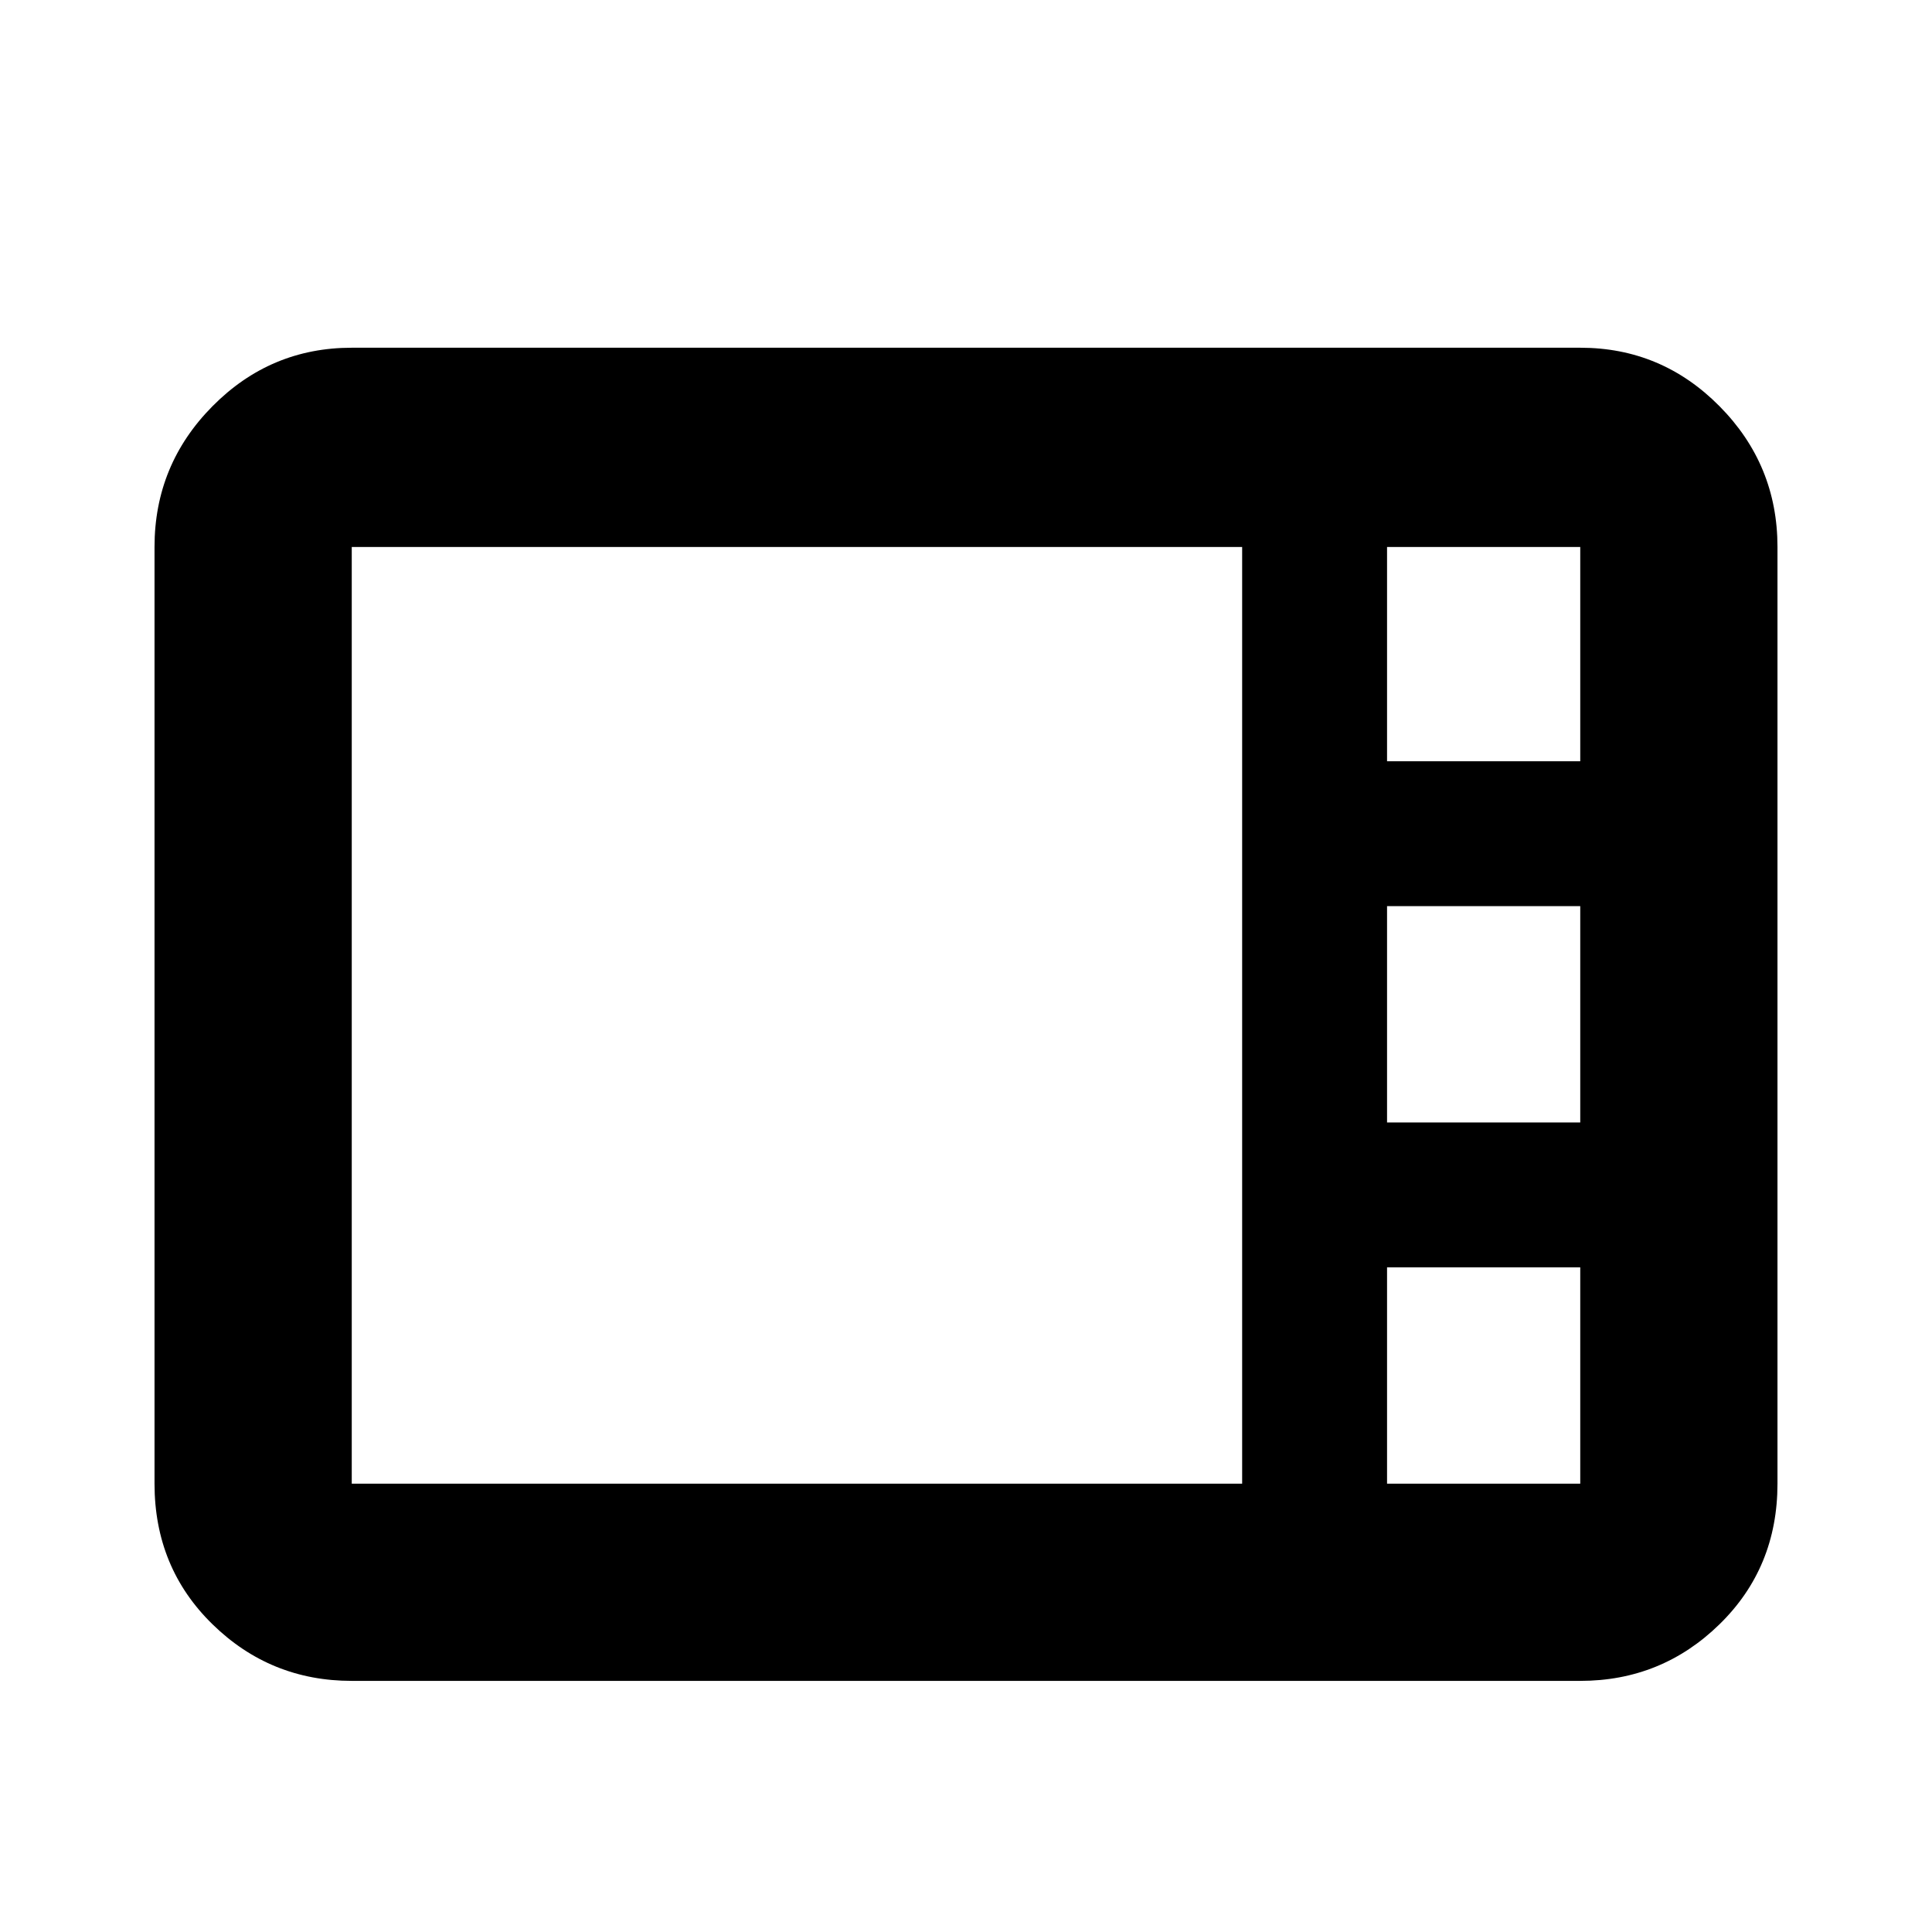 <svg xmlns="http://www.w3.org/2000/svg" height="20" viewBox="0 -960 960 960" width="20"><path d="M174.783-124.782q-40.426 0-69.213-28.138-28.788-28.137-28.788-69.863v-465.434q0-40.838 28.788-69.92 28.787-29.081 69.213-29.081h610.434q40.426 0 69.213 29.081 28.788 29.082 28.788 69.92v465.434q0 41.726-28.788 69.863-28.787 28.138-69.213 28.138H174.783Zm514.434-456.957h96v-106.478h-96v106.478Zm0 179.478h96v-107.478h-96v107.478ZM174.783-222.783h442.434v-465.434H174.783v465.434Zm514.434 0h96v-107.478h-96v107.478Z"/></svg>